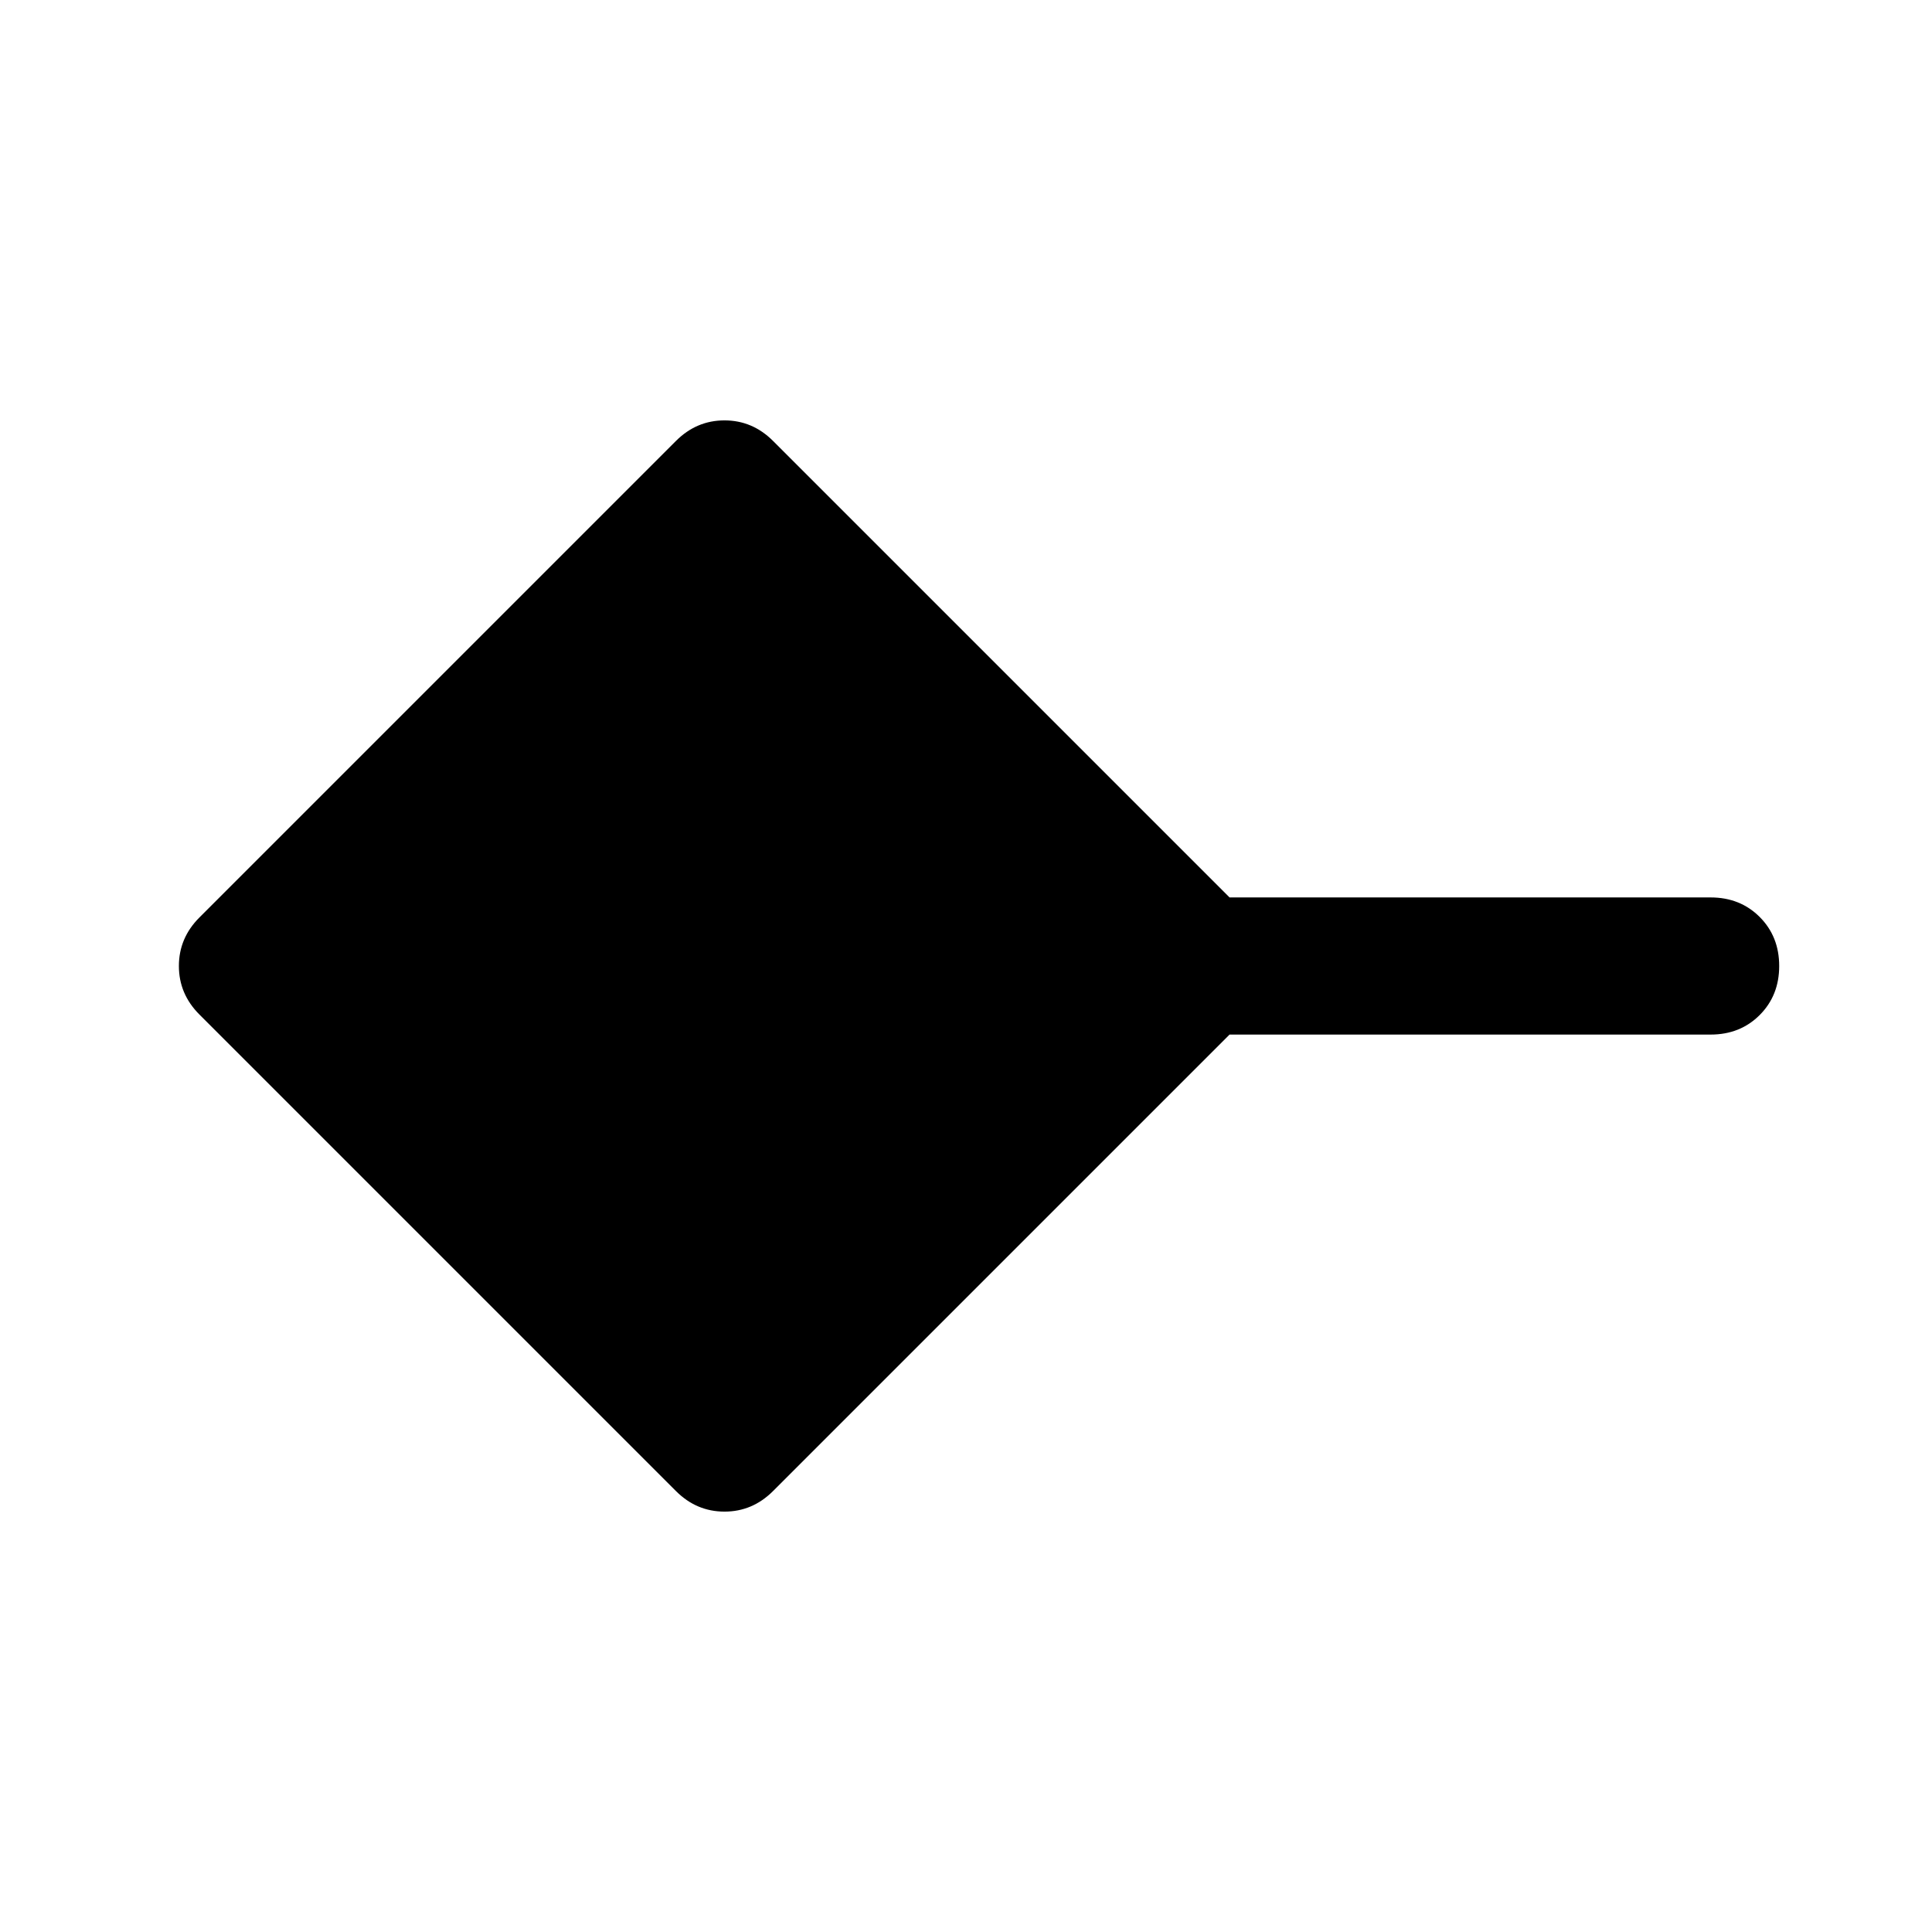 <svg xmlns="http://www.w3.org/2000/svg" height="48" viewBox="0 -960 960 960" width="48"><path d="m335.89-219.09-236.8-236.8q-10.2-10.2-10.2-24.11t10.2-24.11l236.8-236.8q10.2-10.2 24.11-10.2t24.11 10.2l226.85 226.84H850q14.67 0 24.37 9.7 9.7 9.7 9.7 24.37 0 14.67-9.7 24.37-9.7 9.7-24.37 9.7H610.96L384.11-219.09q-10.2 10.2-24.11 10.2t-24.11-10.2Z"/></svg>